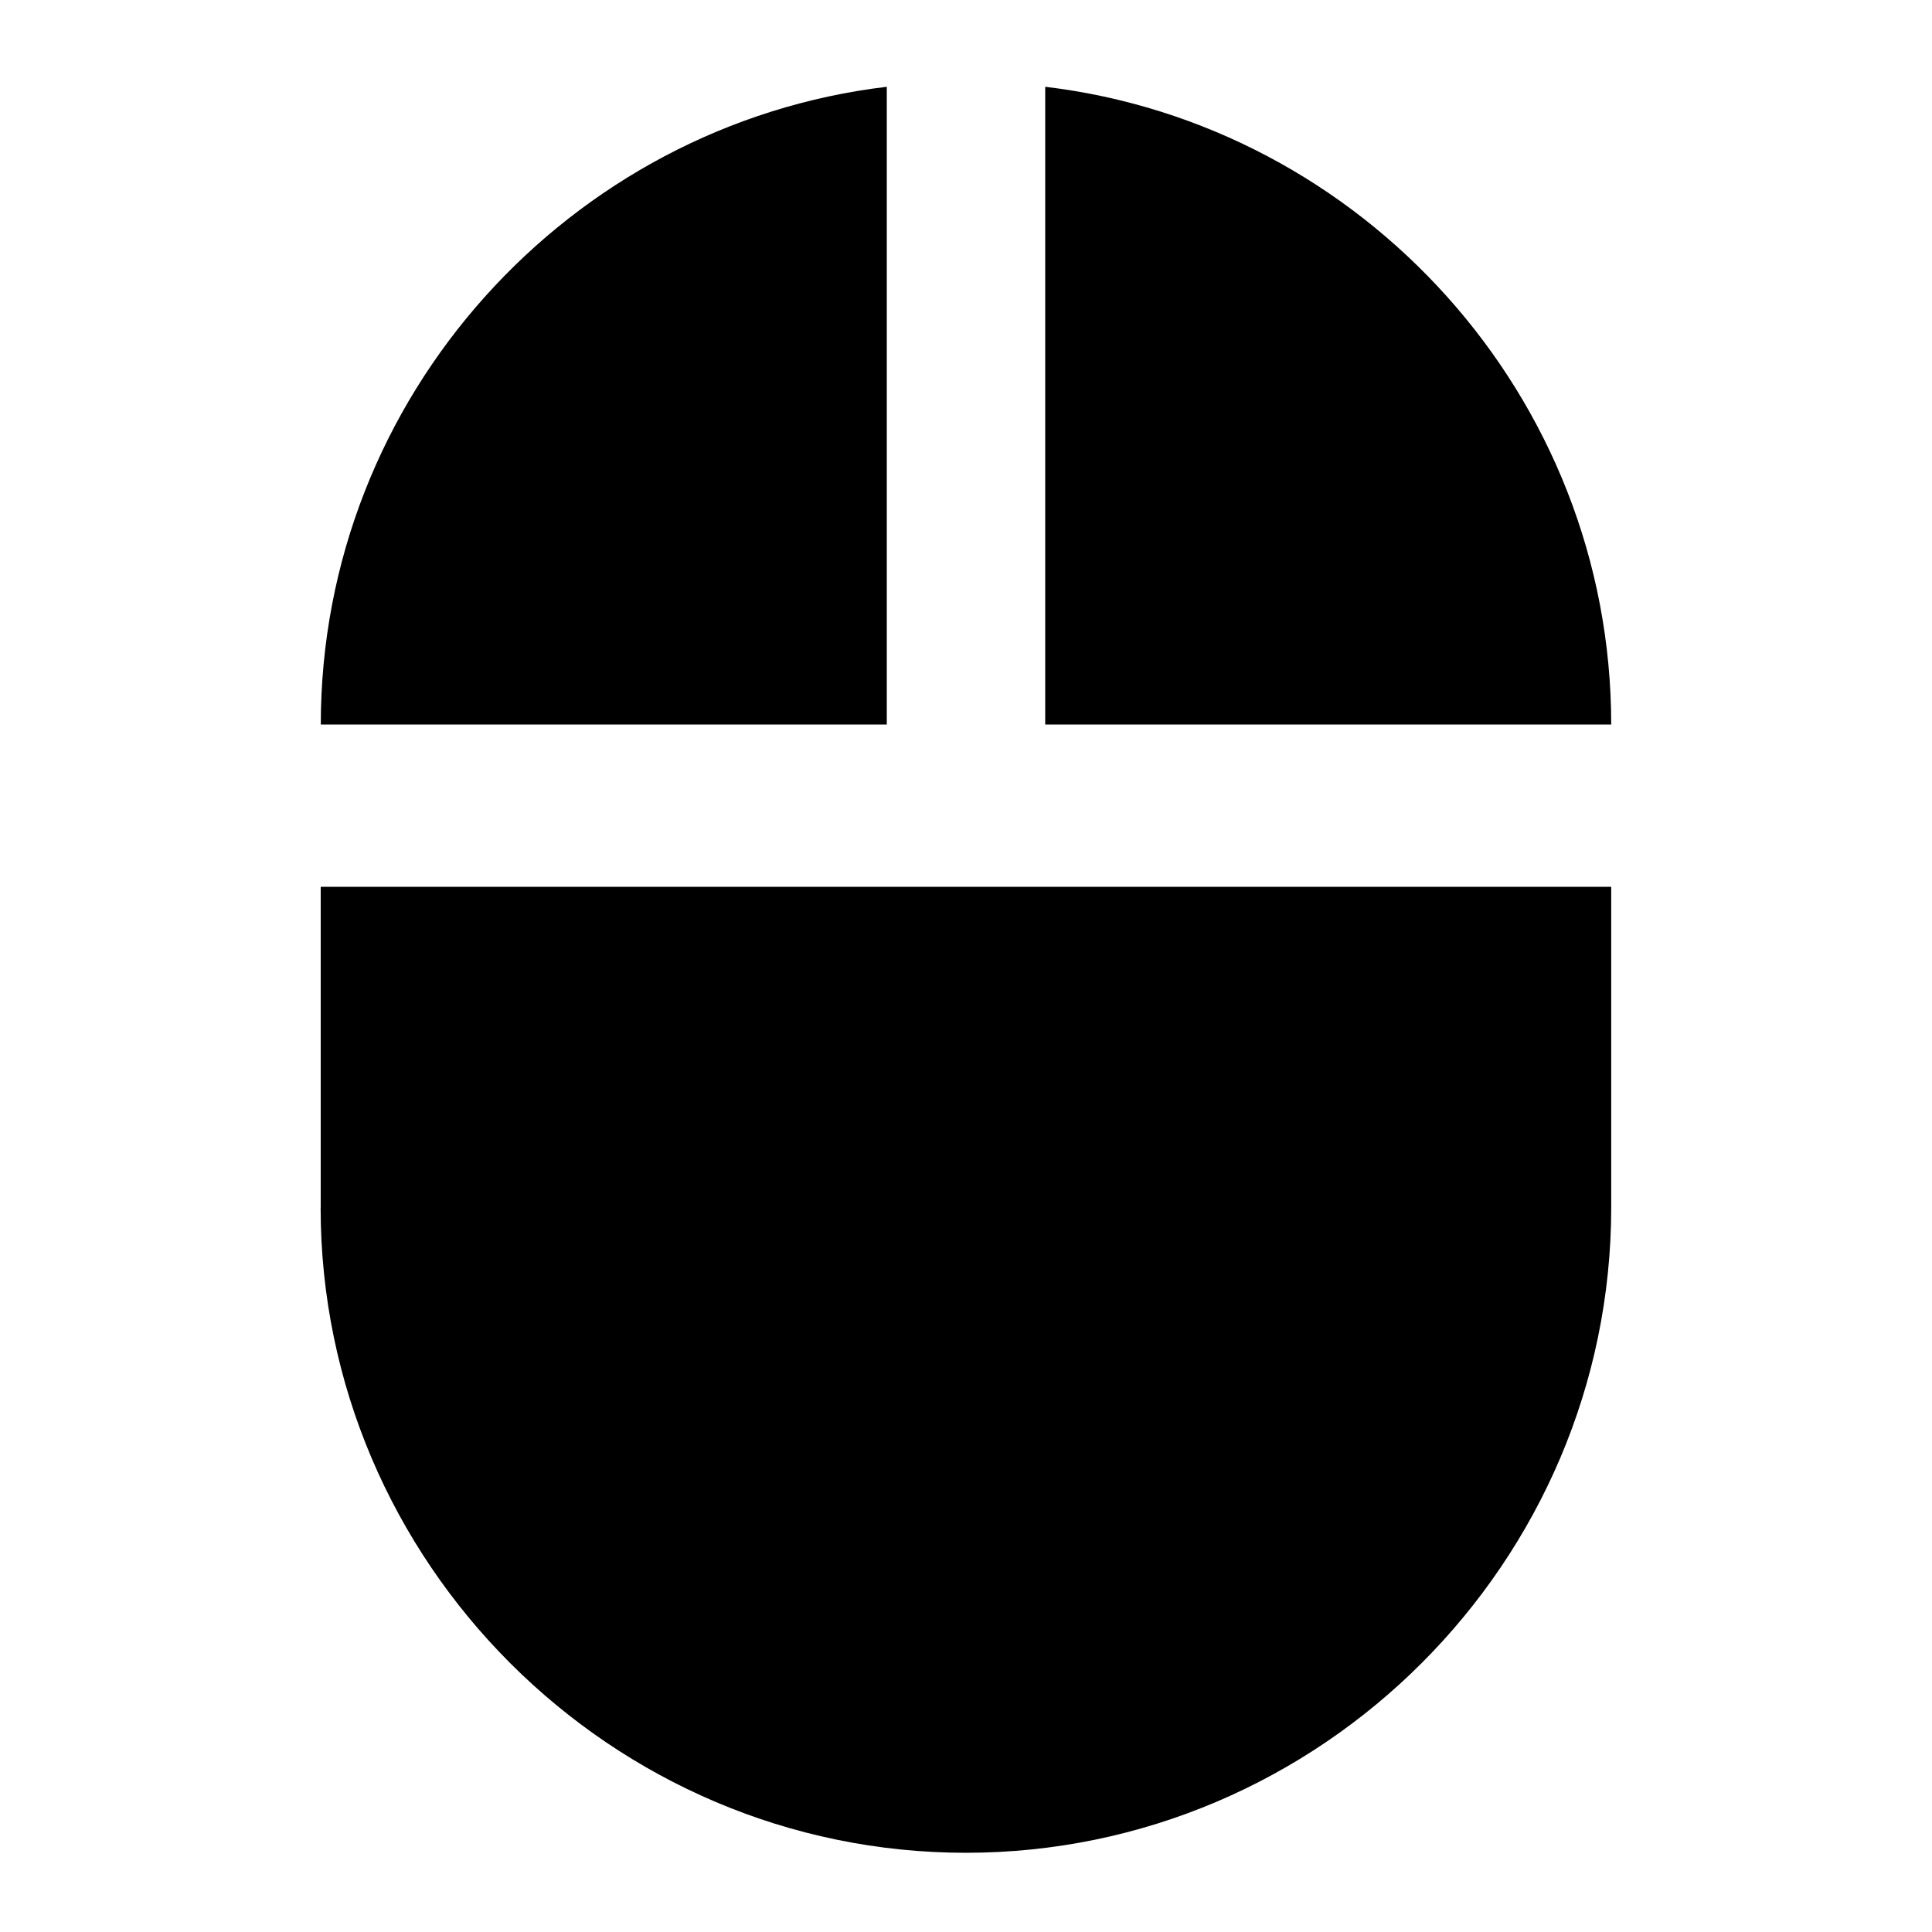<!-- Generated by IcoMoon.io -->
<svg version="1.1" xmlns="http://www.w3.org/2000/svg" width="24" height="24" viewBox="0 0 24 24">
<title>mouse2</title>
<path d="M11.016 1.078v7.922h-7.031c0-4.078 3.094-7.453 7.031-7.922zM3.984 15v-3.984h16.031v3.984c0 4.406-3.609 8.016-8.016 8.016s-8.016-3.609-8.016-8.016zM12.984 1.078c3.938 0.469 7.031 3.844 7.031 7.922h-7.031v-7.922z"></path>
</svg>
